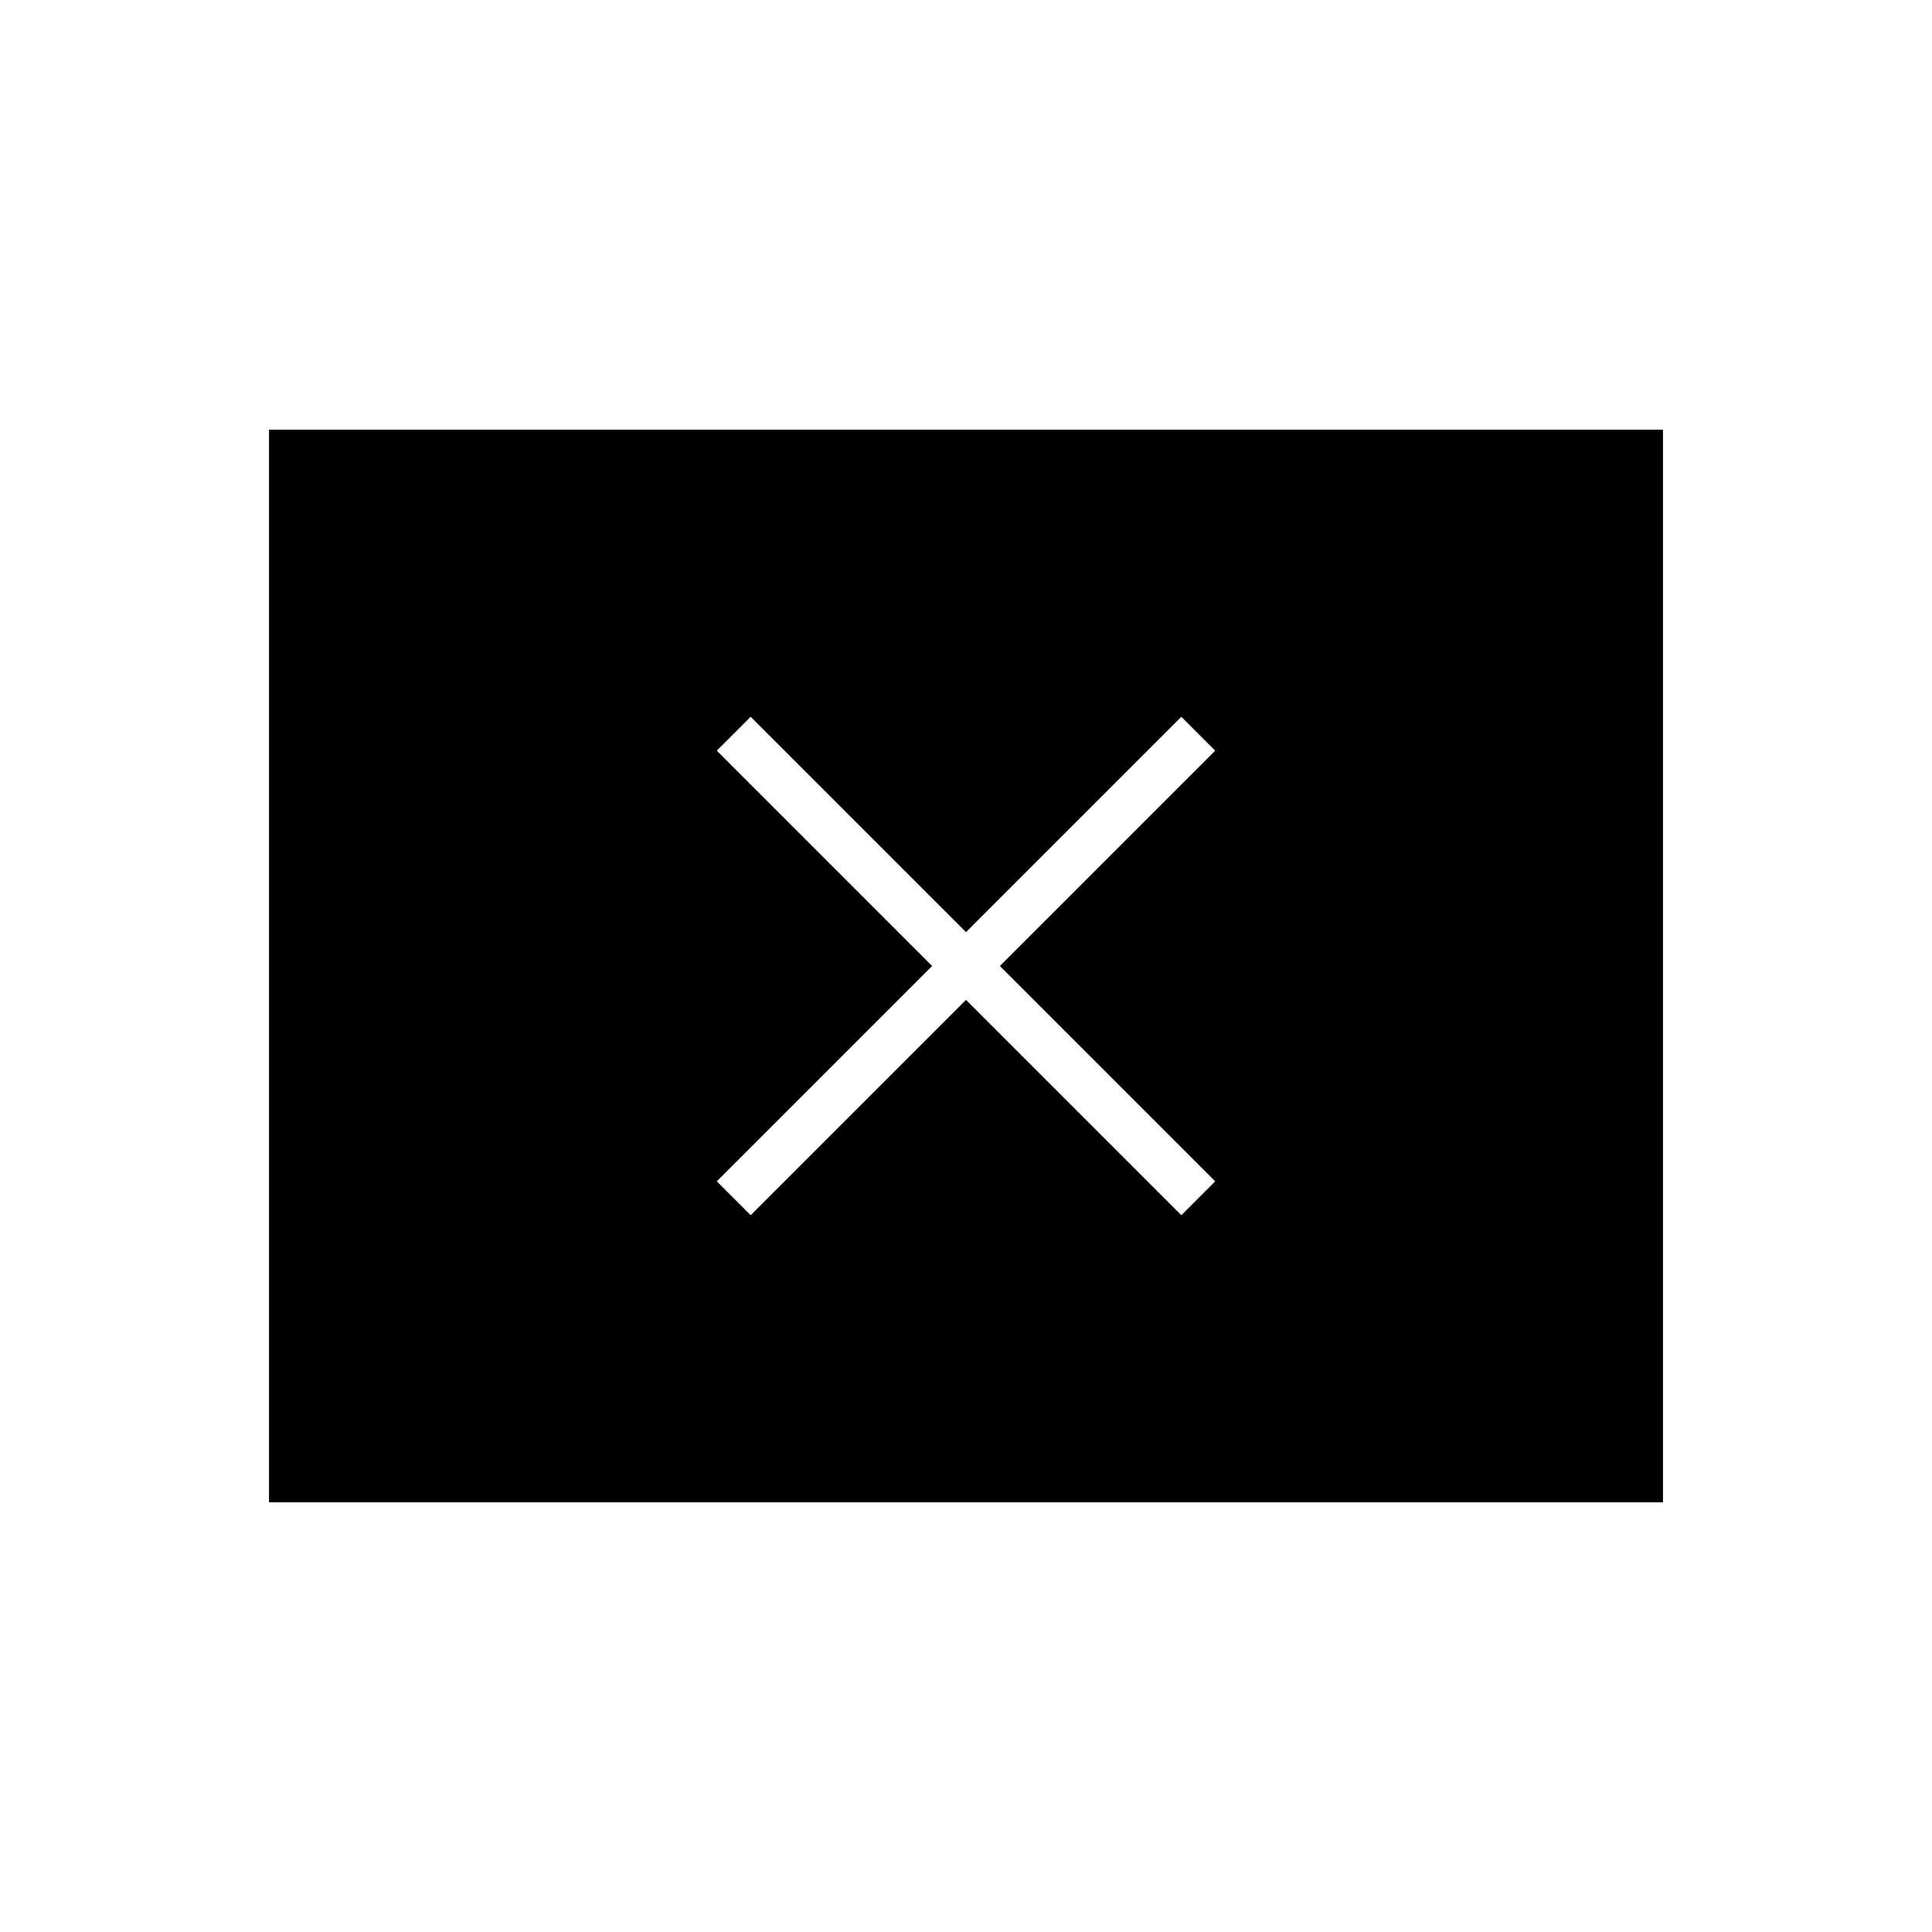 <svg xmlns="http://www.w3.org/2000/svg" height="40" viewBox="0 -960 960 960" width="40"><path d="m373-356.17 107-107 107 107L603.83-373l-107-107 107-107L587-603.83l-107 107-107-107L356.17-587l107 107-107 107L373-356.17ZM133.67-213.5v-533h692.66v533H133.67Z"/></svg>